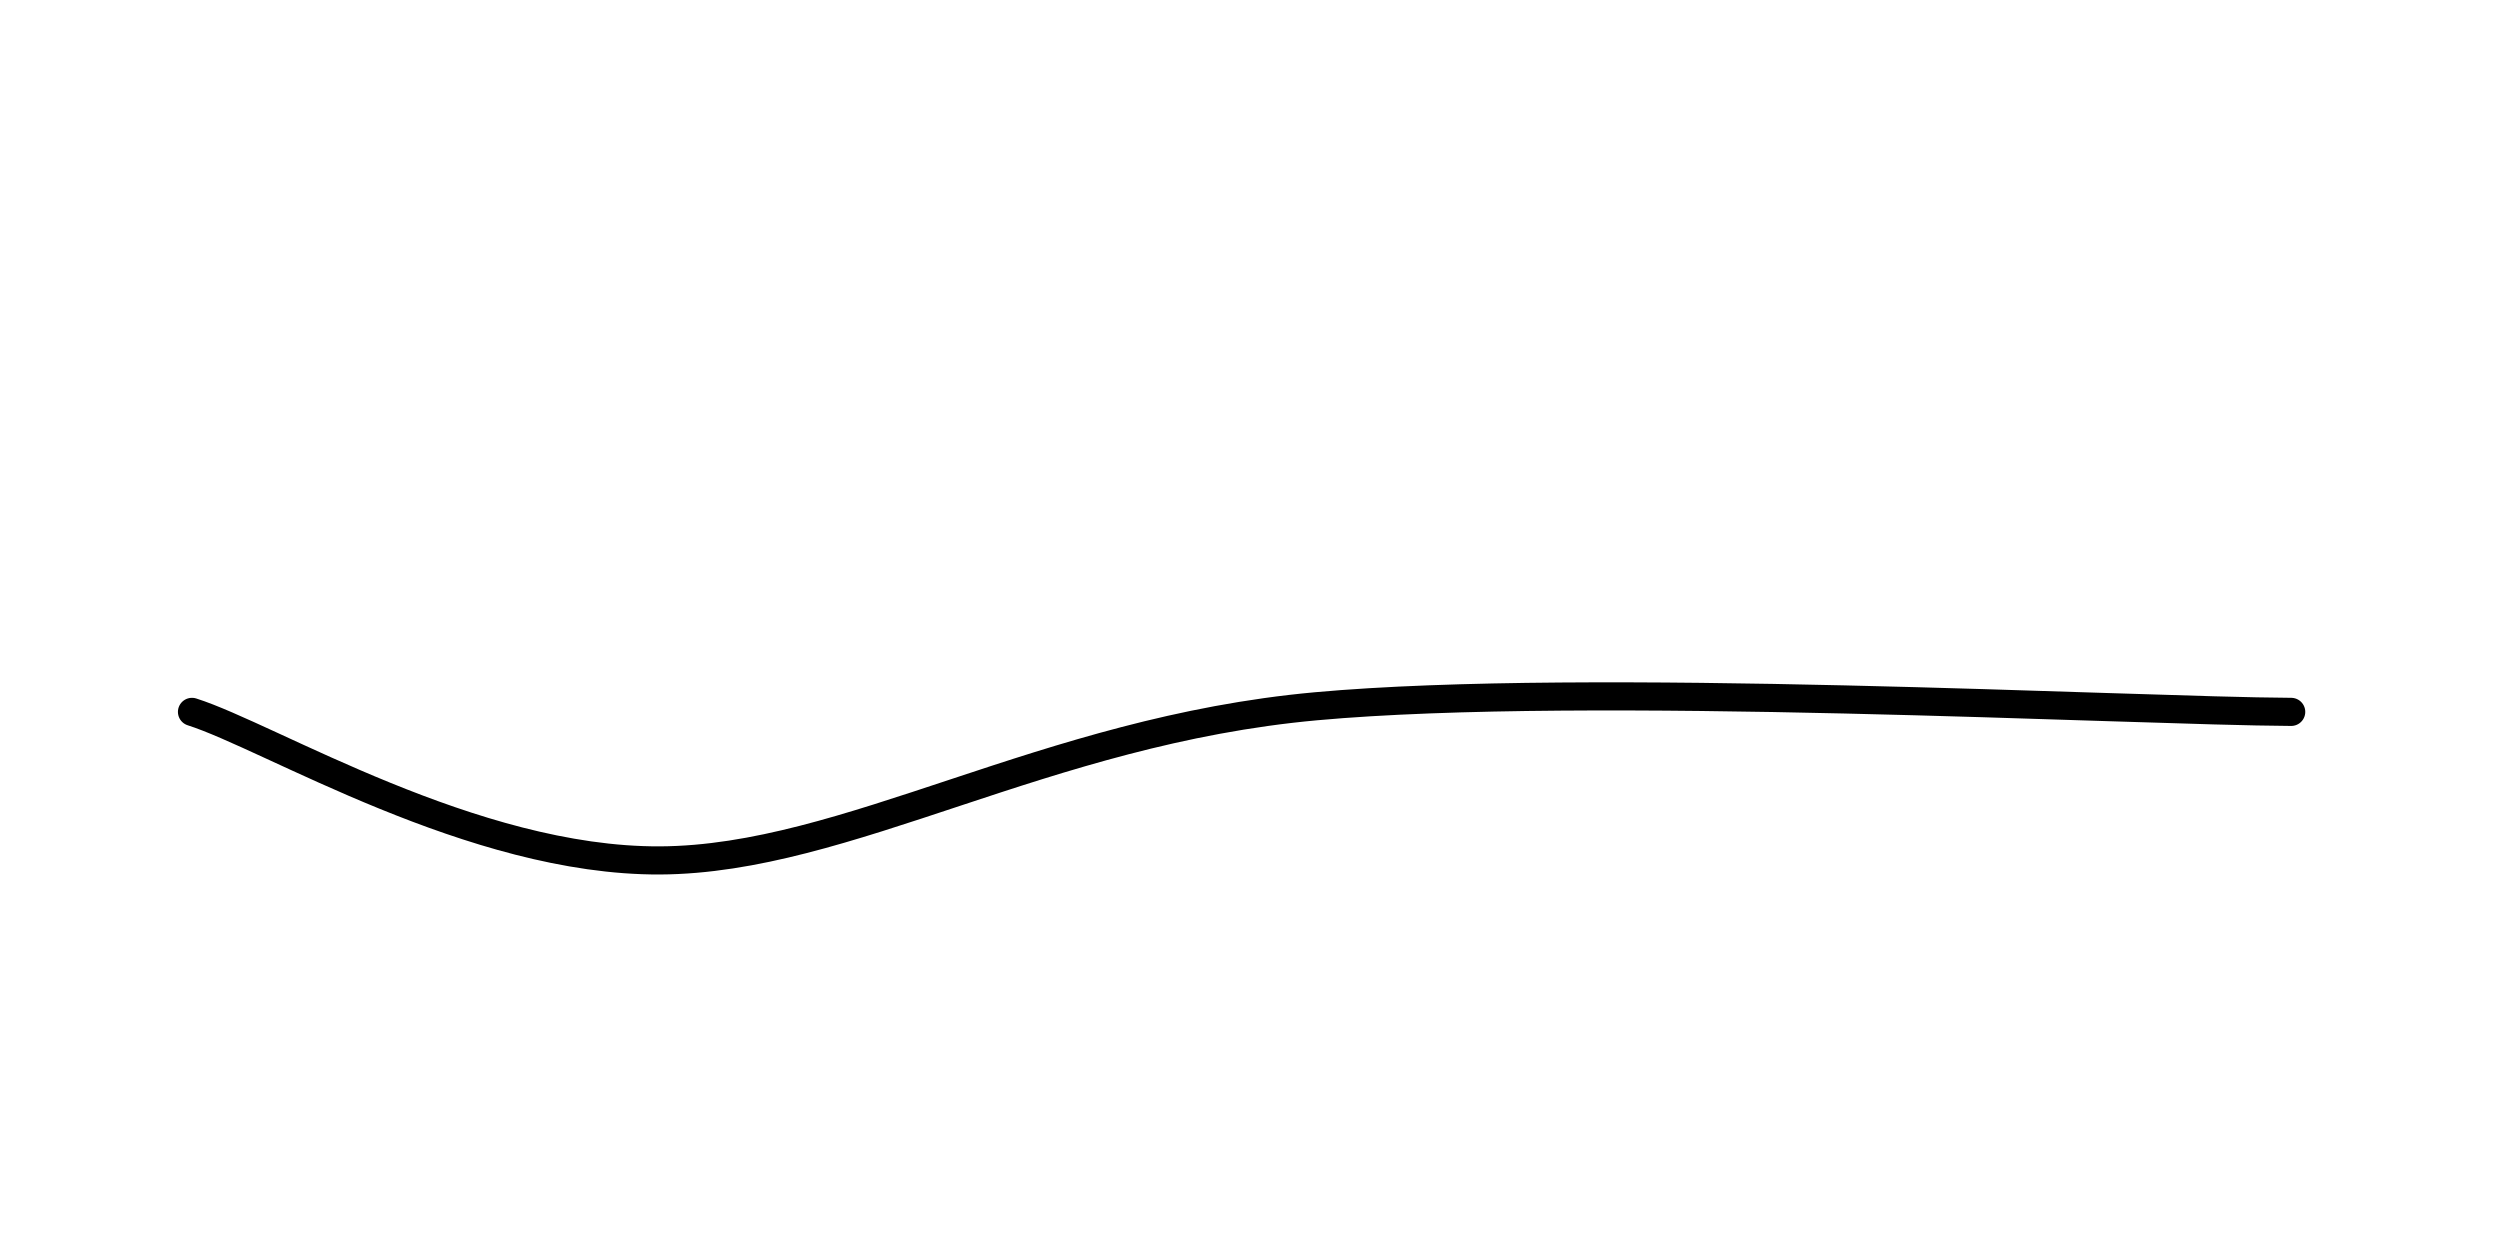 <svg xmlns="http://www.w3.org/2000/svg" version="1.1" xmlns:xlink="http://www.w3.org/1999/xlink" xmlns:svgjs="http://svgjs.dev/svgjs" viewBox="0 0 800 400"><path d="M61.435,227.803C86.398,235.725,151.271,275.635,211.211,275.336C271.151,275.037,334.081,233.931,421.076,226.009C508.072,218.087,681.166,227.504,733.184,227.803" fill="none" stroke-width="9" stroke="url(&quot;#SvgjsLinearGradient1010&quot;)" stroke-linecap="round"></path><defs><linearGradient id="SvgjsLinearGradient1010"><stop stop-color="hsl(37, 99%, 67%)" offset="0"></stop><stop stop-color="hsl(316, 73%, 52%)" offset="1"></stop></linearGradient></defs></svg>